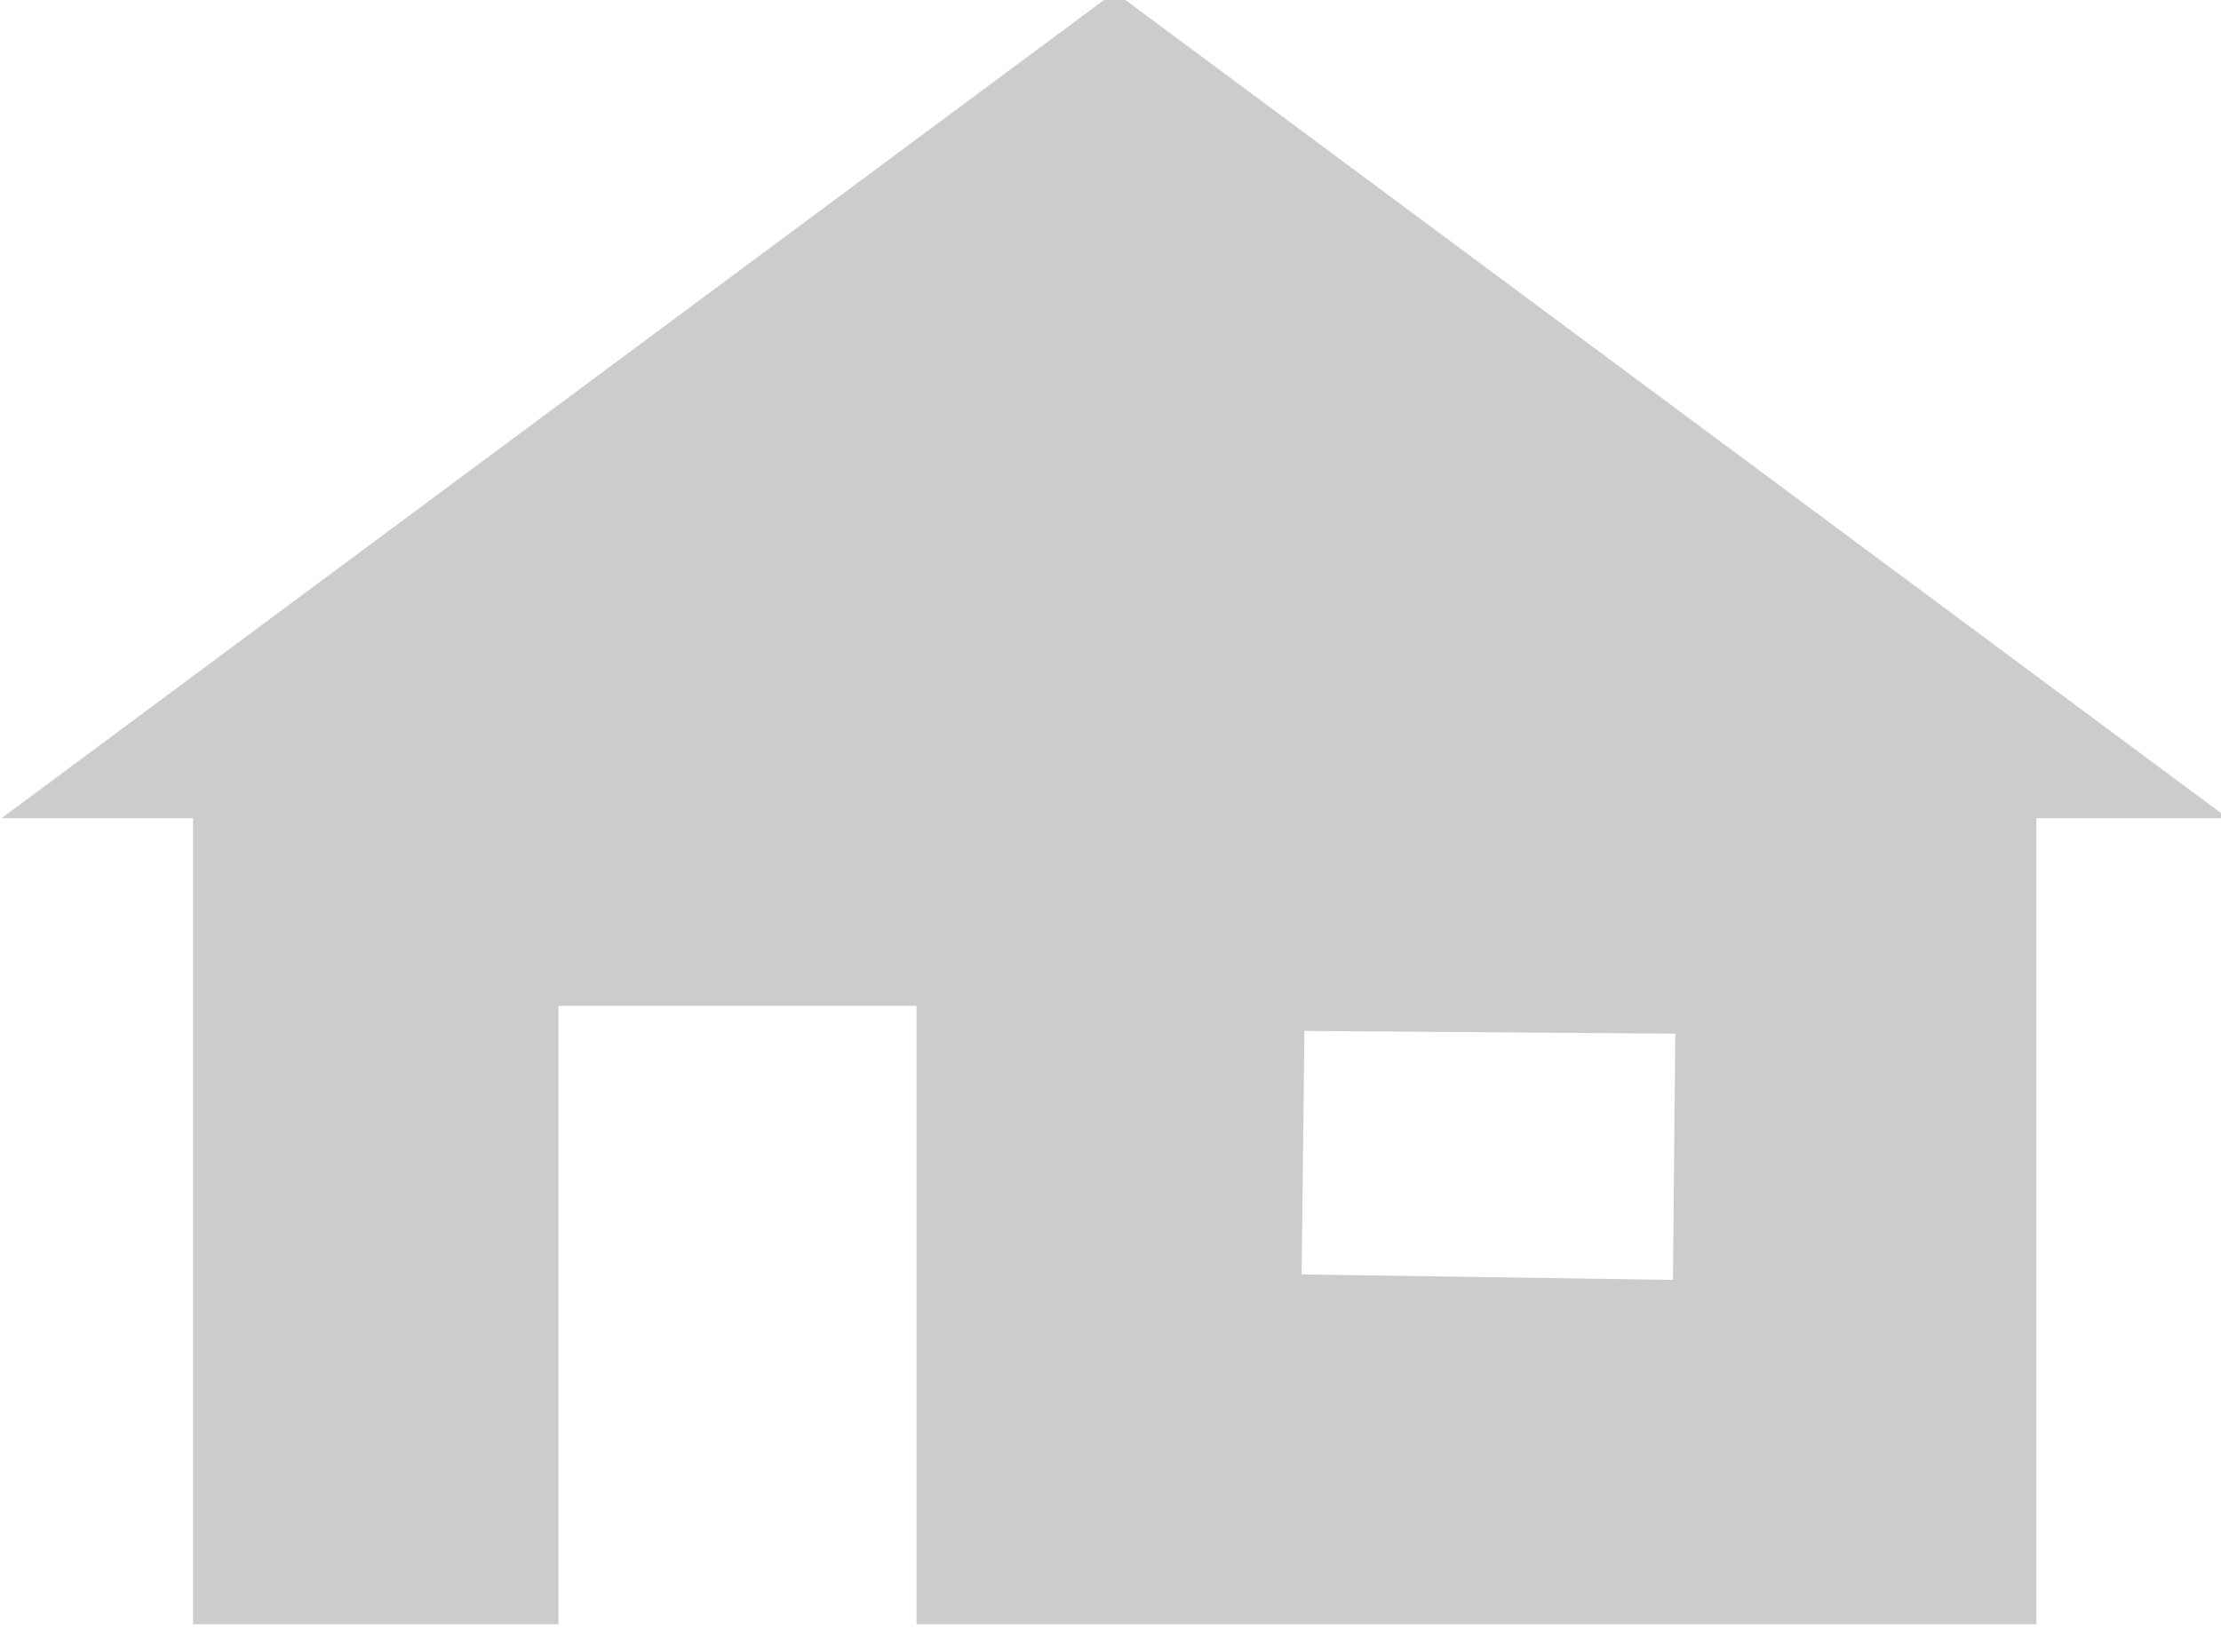 <?xml version="1.0" encoding="UTF-8" standalone="no"?>
<svg
   width="11.339pt"
   height="8.436pt"
   version="1.1"
   viewBox="0 0 11.339 8.436"
   id="svg2139"
   sodipodi:docname="house.svg"
   inkscape:version="1.1.1 (c3084ef, 2021-09-22)"
   xmlns:inkscape="http://www.inkscape.org/namespaces/inkscape"
   xmlns:sodipodi="http://sodipodi.sourceforge.net/DTD/sodipodi-0.dtd"
   xmlns="http://www.w3.org/2000/svg"
   xmlns:svg="http://www.w3.org/2000/svg">
  <sodipodi:namedview
     id="namedview2141"
     pagecolor="#ffffff"
     bordercolor="#666666"
     borderopacity="1.0"
     inkscape:pageshadow="2"
     inkscape:pageopacity="0.0"
     inkscape:pagecheckerboard="0"
     inkscape:document-units="pt"
     showgrid="false"
     fit-margin-top="0"
     fit-margin-left="0"
     fit-margin-right="0"
     fit-margin-bottom="0"
     inkscape:zoom="52.536529"
     inkscape:cx="8.0896094"
     inkscape:cy="8.7462953"
     inkscape:window-width="1296"
     inkscape:window-height="969"
     inkscape:window-x="714"
     inkscape:window-y="101"
     inkscape:window-maximized="0"
     inkscape:current-layer="g2137" />
  <defs
     id="defs2133">
    <clipPath
       id="a">
      <path
         d="M 139.21,167 H 612.79 V 585 H 139.21 Z"
         id="path2130" />
    </clipPath>
  </defs>
  <g
     clip-path="url(#a)"
     id="g2137"
     transform="matrix(0.024,0,0,0.02,-3.333,-3.393)">
    <path
       d="M 376,167.62 139.21,378.55 h 40.727 v 205.82 h 77.727 V 426.48 H 333.851 v 157.89 h 238.21 V 378.55 h 40.727 z m 118.752,328.84 -78.991,-1.41 0.596,-62.172 78.891,0.705 z"
       fill="#cccccc"
       id="path2135"
       sodipodi:nodetypes="cccccccccccccccccc" />
  </g>
</svg>
